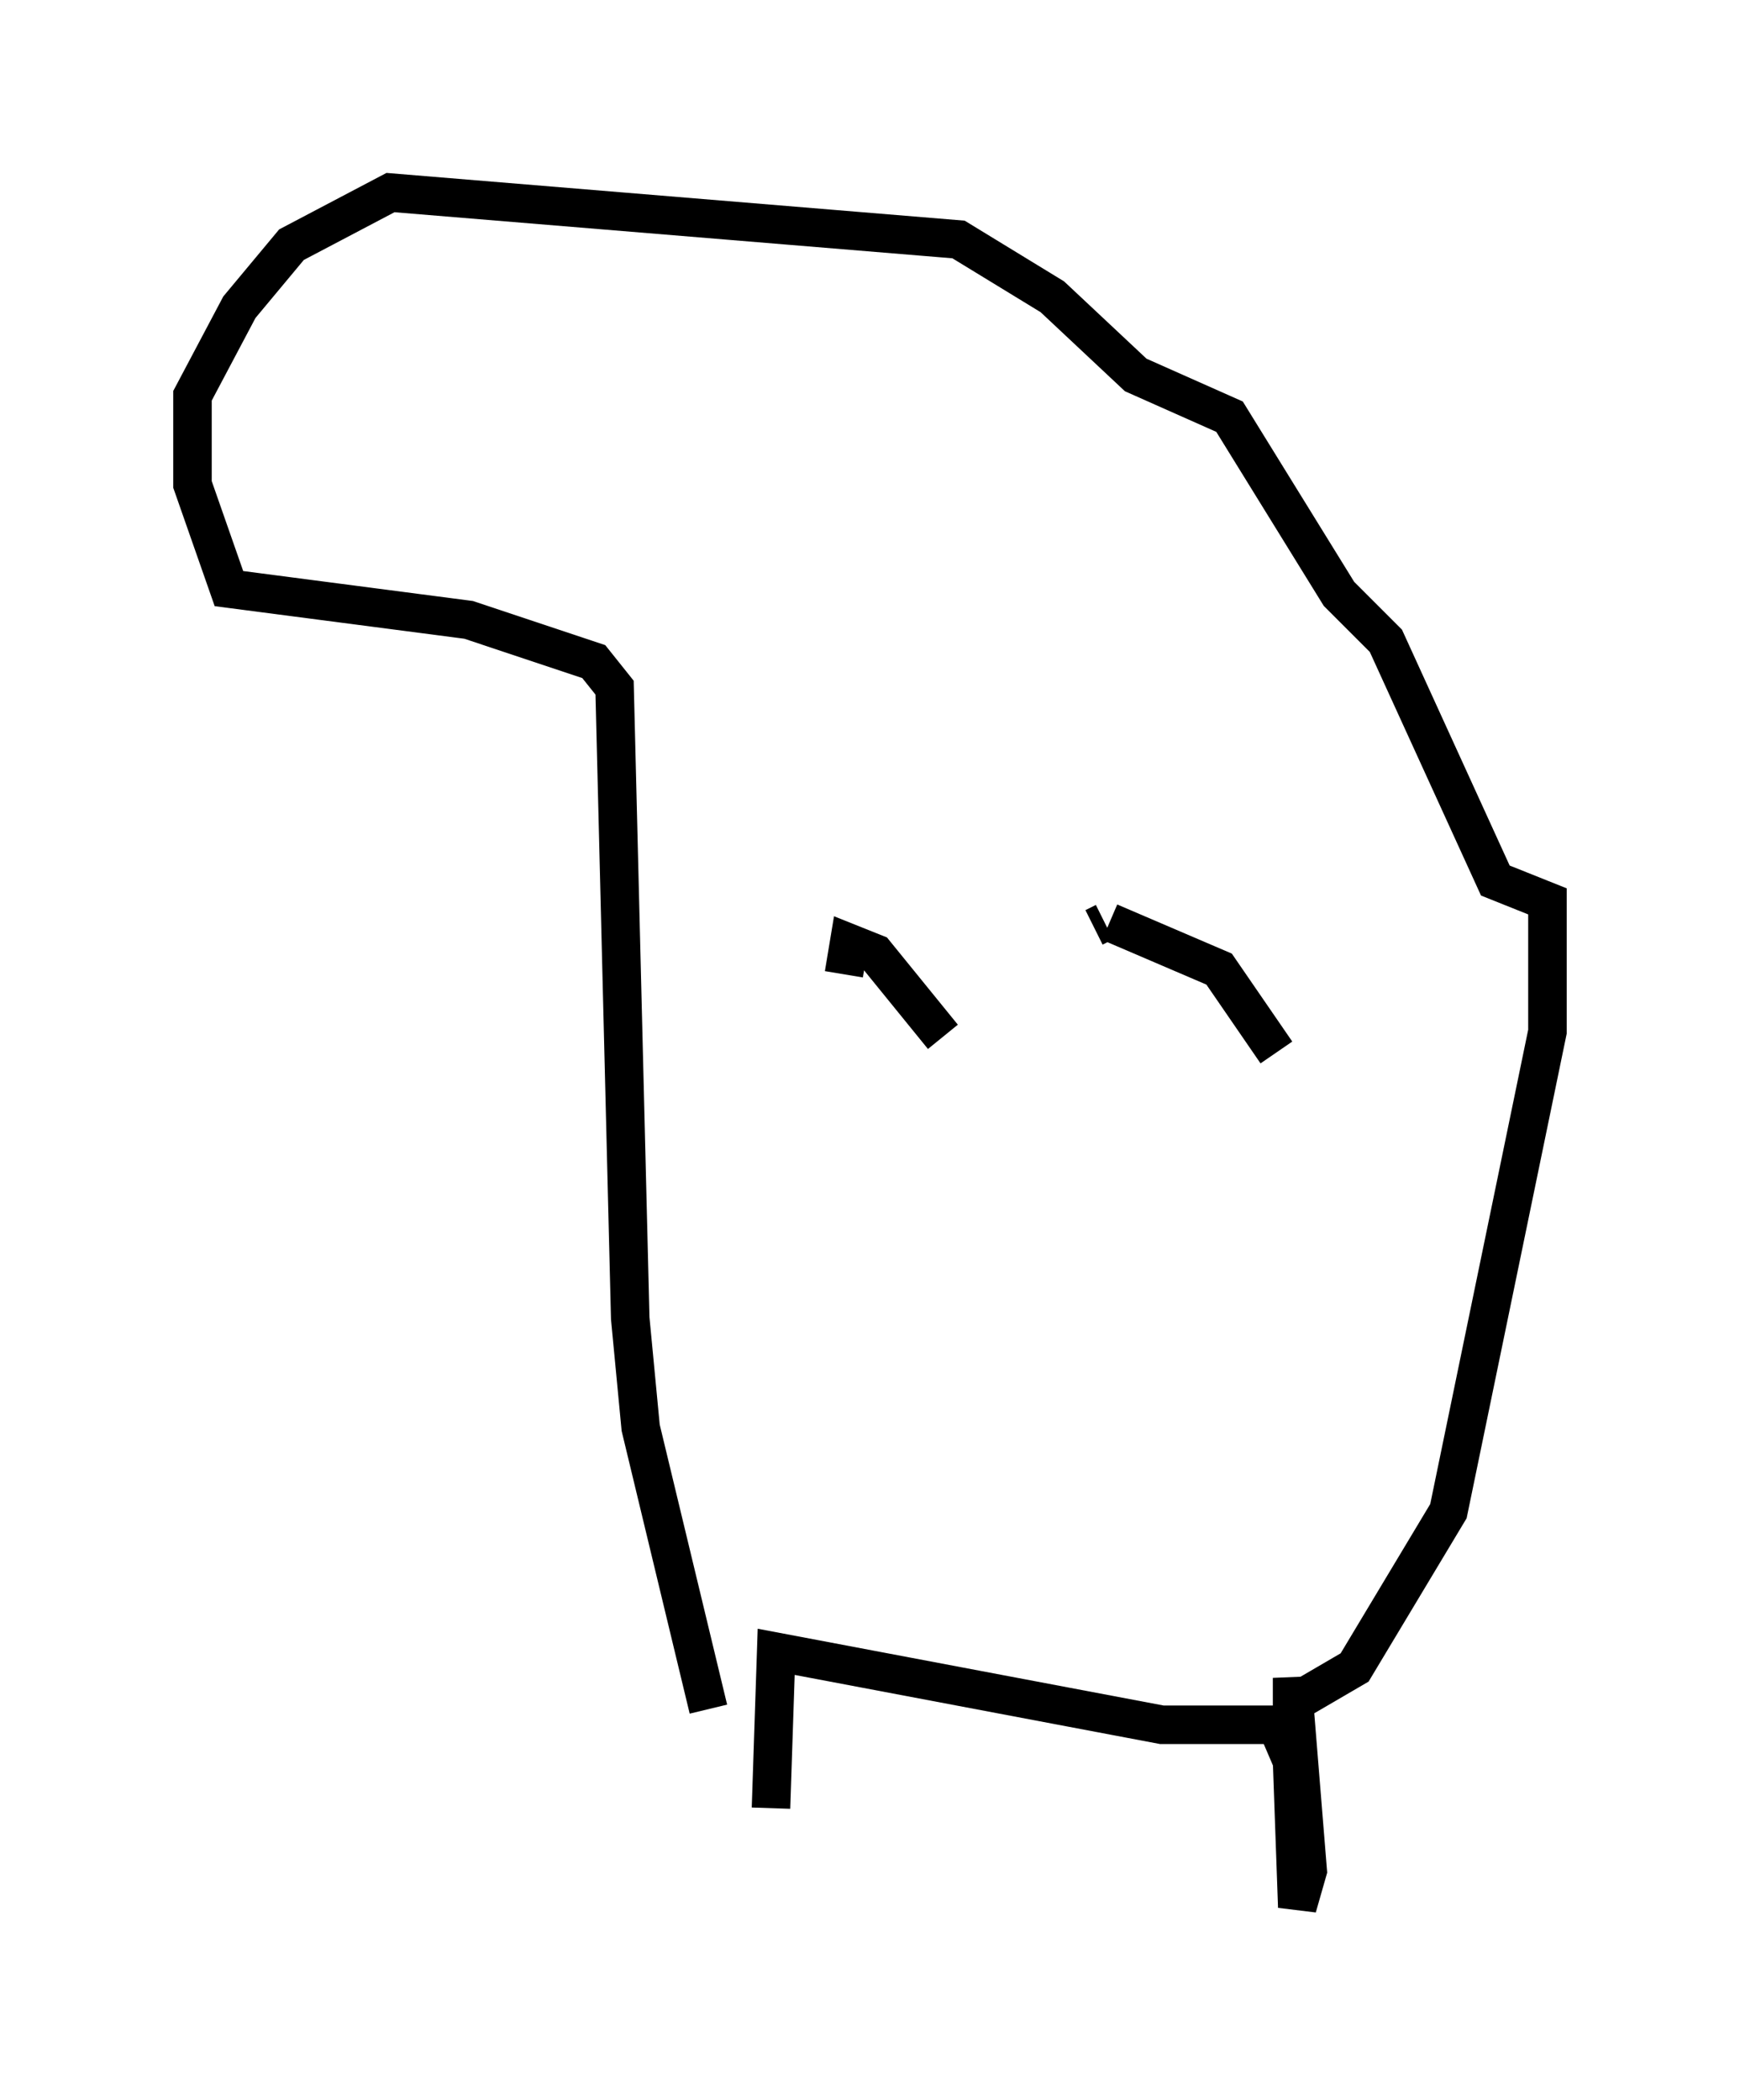 <?xml version="1.0" encoding="utf-8" ?>
<svg baseProfile="full" height="54.519" version="1.1" width="45.182" xmlns="http://www.w3.org/2000/svg" xmlns:ev="http://www.w3.org/2001/xml-events" xmlns:xlink="http://www.w3.org/1999/xlink"><defs /><rect fill="white" height="54.519" width="45.182" x="0" y="0" /><path d="M19.885, 45.189 m0.0, 2.571 m0.135, -0.812 l0.135, -4.059 10.013, 1.894 l2.977, 0.0 0.406, 0.947 l0.135, 3.789 0.271, -0.947 l-0.406, -5.007 0.0, 0.677 l1.624, -0.947 2.436, -4.059 l2.571, -12.449 0.0, -3.383 l-1.353, -0.541 -2.842, -6.225 l-1.218, -1.218 -2.842, -4.601 l-2.436, -1.083 -2.165, -2.03 l-2.436, -1.488 -14.75, -1.218 l-2.571, 1.353 -1.353, 1.624 l-1.218, 2.3 0.0, 2.3 l0.947, 2.706 6.225, 0.812 l3.248, 1.083 0.541, 0.677 l0.406, 16.373 0.271, 2.842 l1.759, 7.307 m6.089, -17.456 l-1.759, -2.165 -0.677, -0.271 l-0.135, 0.812 m11.231, 2.03 l-1.488, -2.165 -2.842, -1.218 m-0.135, 0.0 l-0.271, 0.135 " fill="none" stroke="black" stroke-width="1" /></svg>